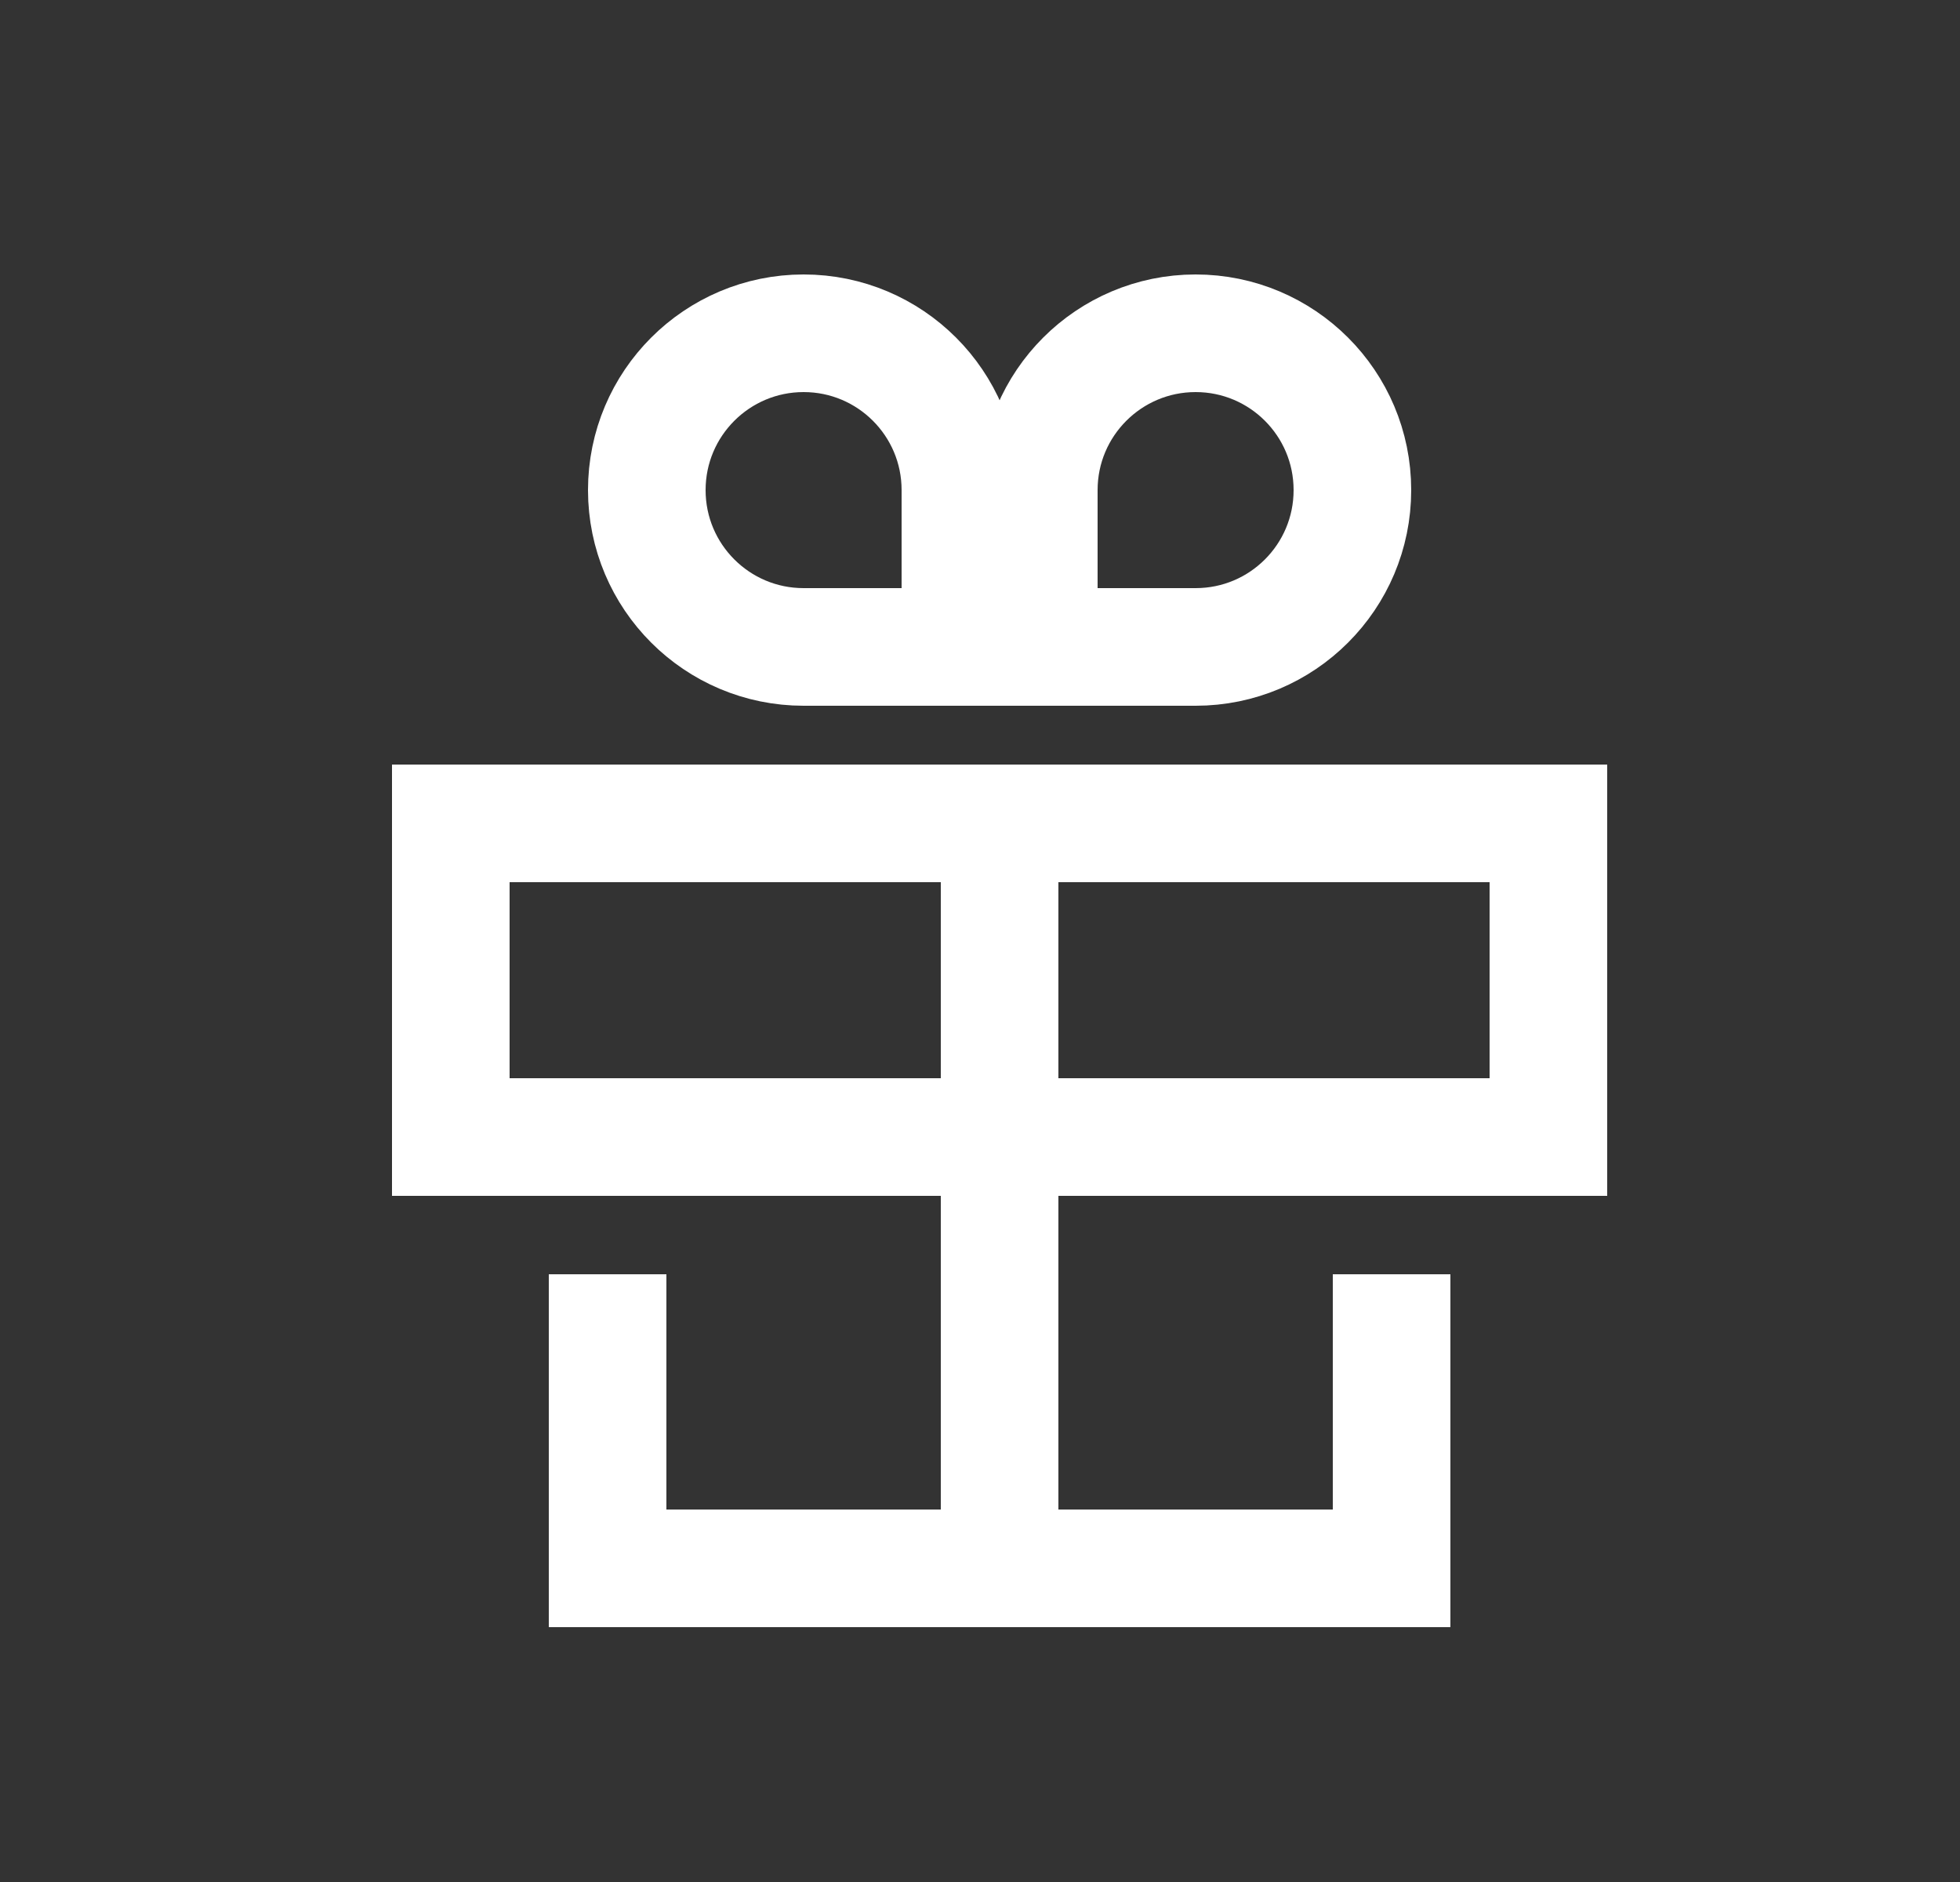 <svg width="25" height="24" viewBox="0 0 25 24" fill="none" xmlns="http://www.w3.org/2000/svg">
    <rect x="0" y="0" width="25" height="24" fill="#333333" stroke="none"/>
    <rect x="5.75" y="10.5" width="14" height="4" stroke="white" stroke-width="1.5"/>
    <path d="M7.75 16.25V20H17.75V16.25" stroke="white" stroke-width="1.5"/>
    <path d="M12.75 20V11.25" stroke="white" stroke-width="1.5"/>
    <path d="M10.25 4.25C11.355 4.25 12.25 5.145 12.25 6.25V8.25H10.25C9.146 8.25 8.25 7.355 8.25 6.25C8.25 5.145 9.146 4.25 10.25 4.25Z" stroke="white" stroke-width="1.5"/>
    <path d="M15.25 4.25C14.146 4.25 13.25 5.145 13.25 6.25V8.25H15.25C16.355 8.25 17.25 7.355 17.25 6.25C17.25 5.145 16.355 4.25 15.25 4.25Z" stroke="white" stroke-width="1.5"/>
</svg>
